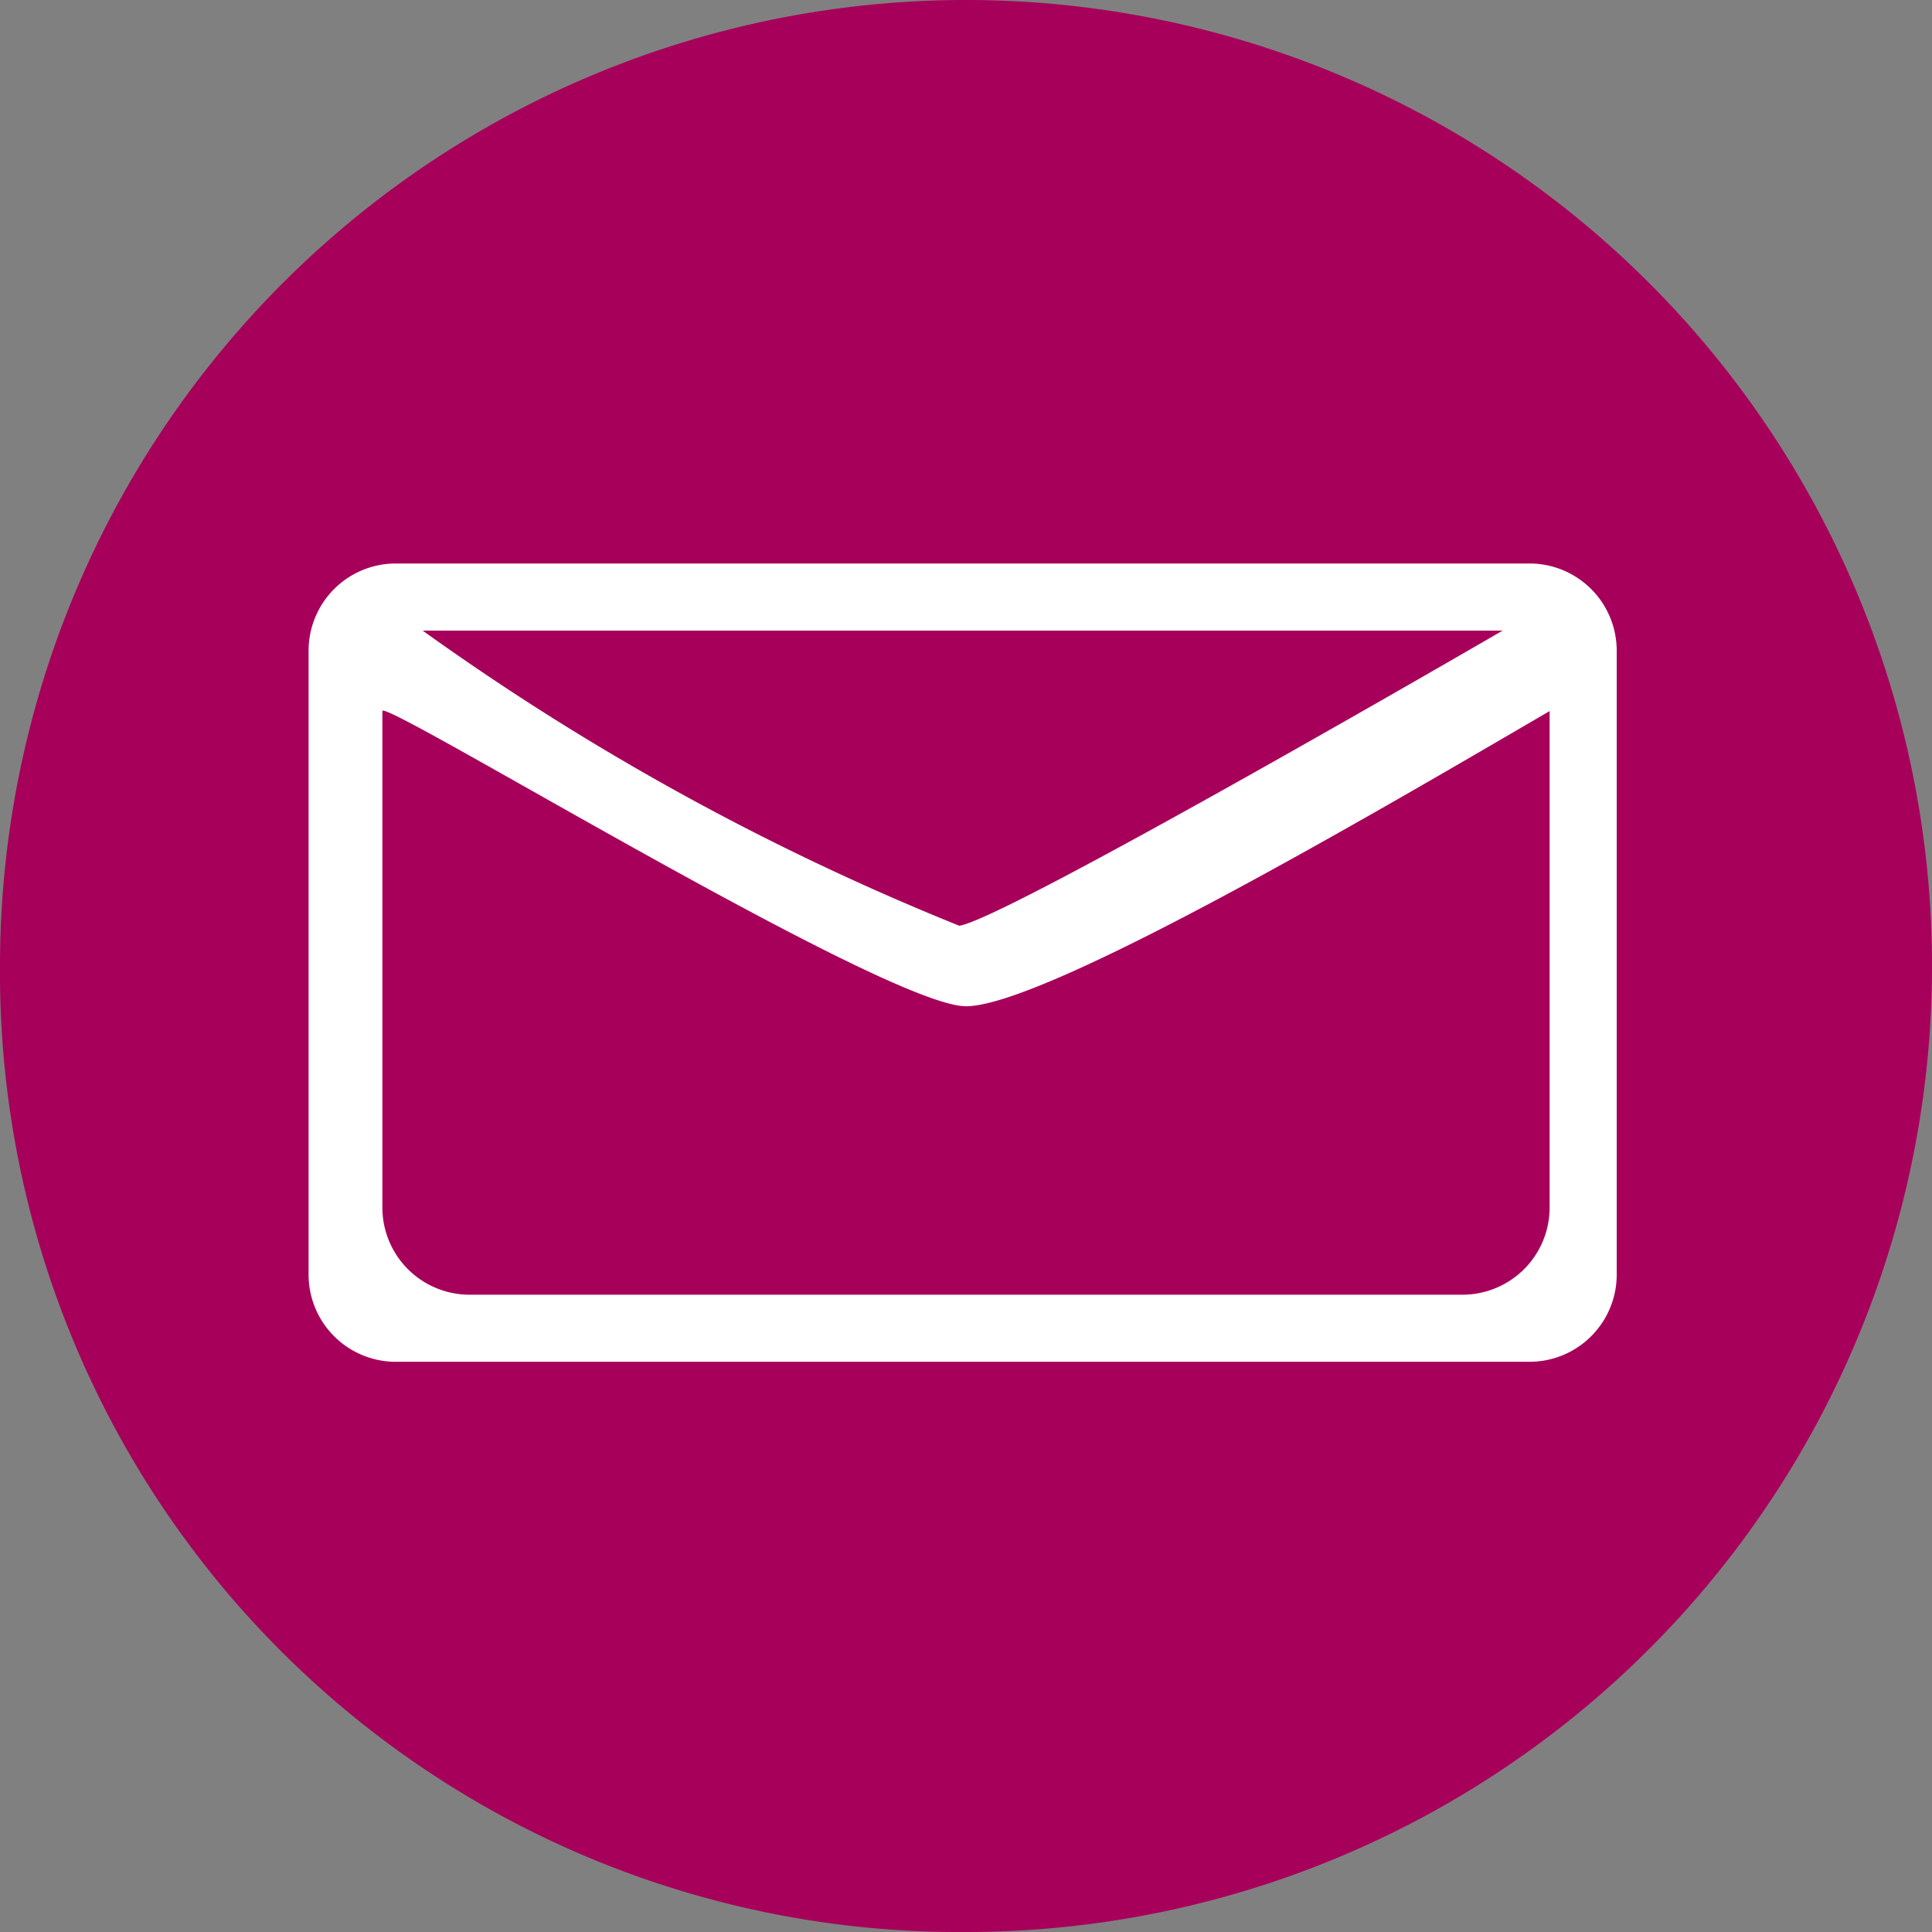 <svg xmlns="http://www.w3.org/2000/svg" viewBox="0 0 28.8 28.8"><rect x="0" y="0" width="28.8" height="28.8" fill="#808080" stroke="none"/><defs><style>.a{fill:#a7005b;}.b{fill:#fff;}</style></defs><title>icon-mail</title><path class="a" d="M14.4,28.8A14.4,14.4,0,1,0,0,14.4,14.3,14.3,0,0,0,14.4,28.8"/><path class="b" d="M22.8,8.4H5.9A1.3,1.3,0,0,0,4.6,9.7V19a1.3,1.3,0,0,0,1.3,1.3H22.8A1.3,1.3,0,0,0,24.1,19V9.7A1.3,1.3,0,0,0,22.8,8.4Zm-.4,1s-7.4,4.3-8.1,4.4a38.2,38.2,0,0,1-8-4.4Zm.7,8.6a1.3,1.3,0,0,1-1.3,1.3H7A1.3,1.3,0,0,1,5.7,18V10.6c0-.2,7.5,4.4,8.7,4.4s6.3-3,8.7-4.4h0V18Z"/></svg>
